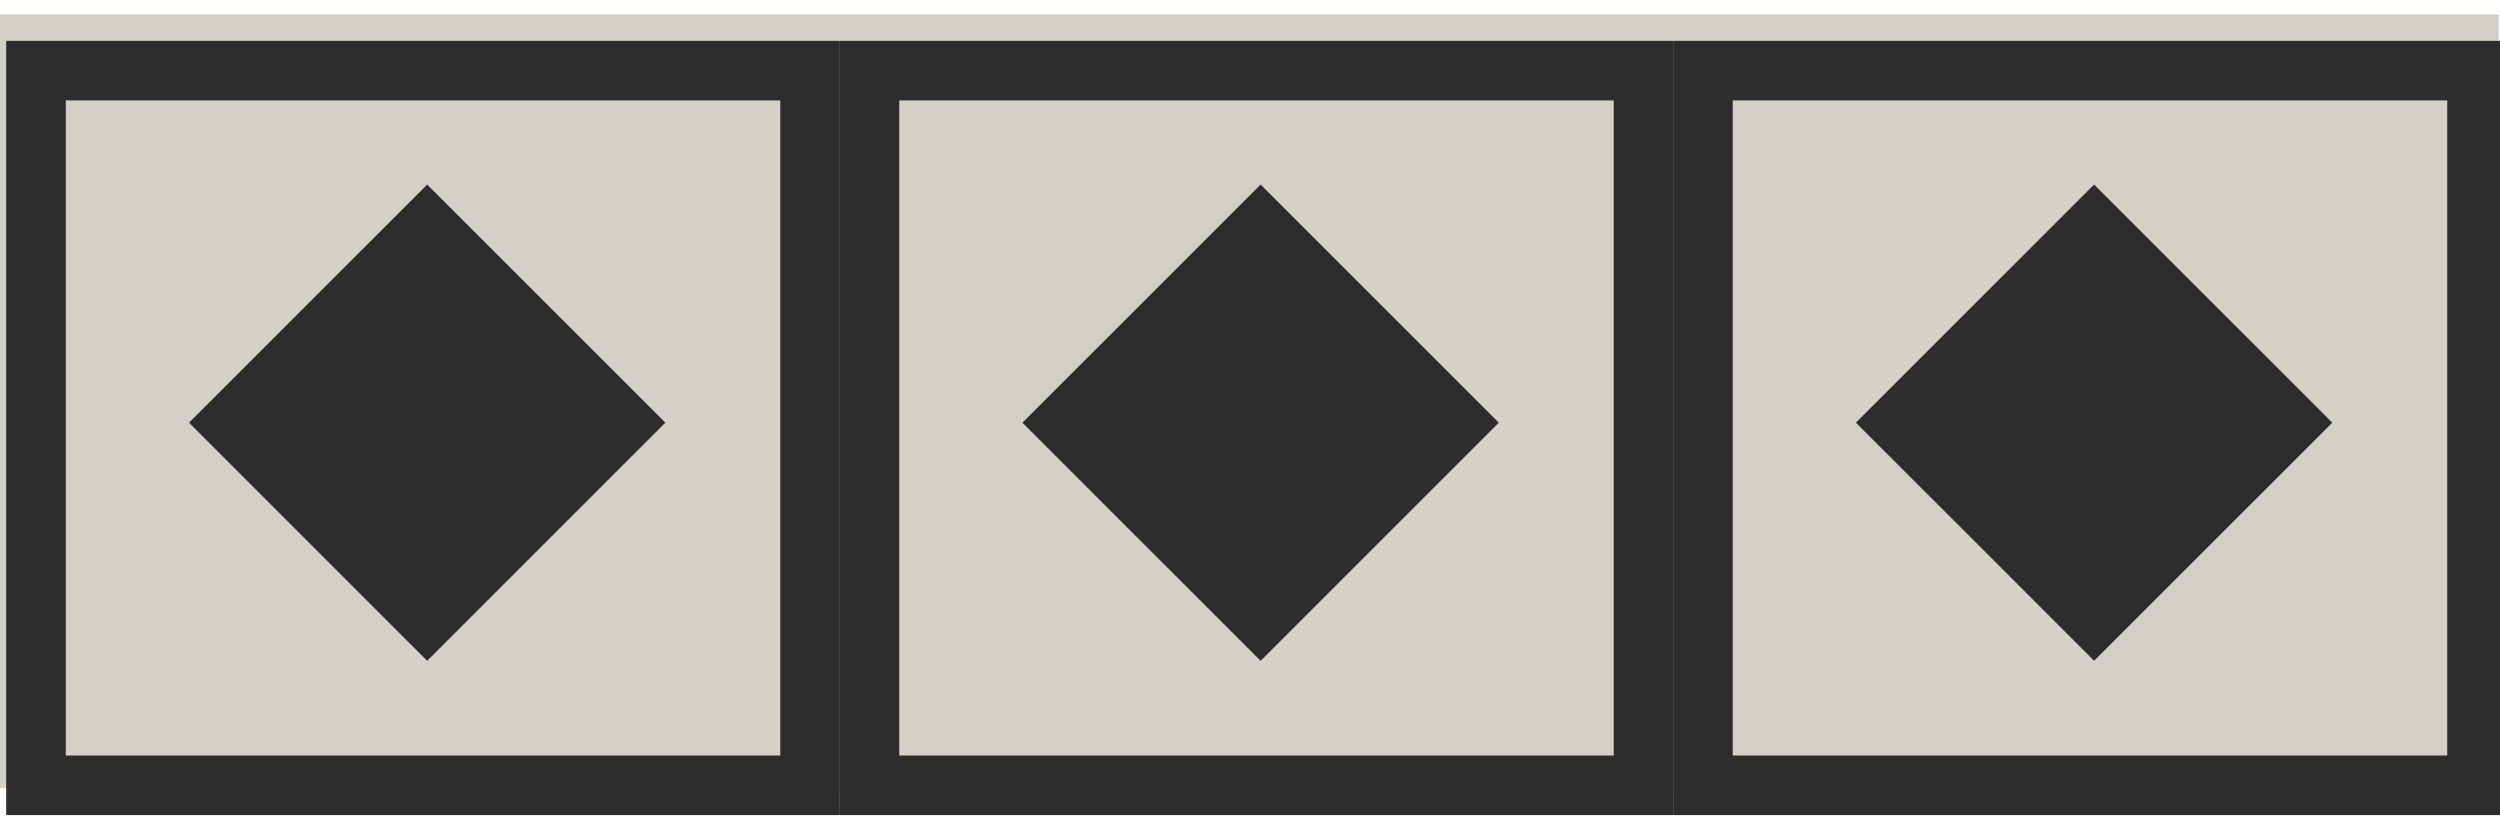 <?xml version="1.0" encoding="UTF-8" standalone="no"?>
<!DOCTYPE svg PUBLIC "-//W3C//DTD SVG 1.1//EN" "http://www.w3.org/Graphics/SVG/1.1/DTD/svg11.dtd">
<svg width="100%" height="100%" viewBox="0 0 42 14" version="1.1" xmlns="http://www.w3.org/2000/svg" xmlns:xlink="http://www.w3.org/1999/xlink" xml:space="preserve" xmlns:serif="http://www.serif.com/" style="fill-rule:evenodd;clip-rule:evenodd;stroke-linejoin:round;stroke-miterlimit:2;">
    <g transform="matrix(1,0,0,1,-262,-1338)">
        <g transform="matrix(1.14,0,0,0.895,0,0)">
            <g id="midi_inline_noteview_diamond" transform="matrix(1,0,0,1.37,0,125.169)">
                <g transform="matrix(0.921,0,0,0.964,-12.414,-182.776)">
                    <rect x="263" y="1227" width="40" height="11" style="fill:rgb(211,208,200);"/>
                </g>
                <g>
                    <g transform="matrix(0.945,0,0,0.816,-60.199,0)">
                        <path d="M320,1226L320,1239L307,1239L307,1226L320,1226ZM319.071,1227L307.929,1227L307.929,1238L319.071,1238L319.071,1227Z" style="fill:rgb(45,45,45);"/>
                    </g>
                    <g transform="matrix(0.945,0,0,0.816,-47.916,0)">
                        <path d="M320,1226L320,1239L307,1239L307,1226L320,1226ZM319.071,1227L307.929,1227L307.929,1238L319.071,1238L319.071,1227Z" style="fill:rgb(45,45,45);"/>
                    </g>
                    <g transform="matrix(0.945,0,0,0.816,-35.633,0)">
                        <path d="M320,1226L320,1239L307,1239L307,1226L320,1226ZM319.071,1227L307.929,1227L307.929,1238L319.071,1238L319.071,1227Z" style="fill:rgb(45,45,45);"/>
                    </g>
                </g>
                <g transform="matrix(2.34,0,0,2.175,-385.15,-1927.34)">
                    <path d="M265.5,1347L267,1348.5L265.5,1350L264,1348.5L265.5,1347Z" style="fill:rgb(45,45,45);"/>
                </g>
                <g transform="matrix(2.34,0,0,2.175,-372.868,-1927.34)">
                    <path d="M265.5,1347L267,1348.5L265.5,1350L264,1348.5L265.5,1347Z" style="fill:rgb(45,45,45);"/>
                </g>
                <g transform="matrix(2.34,0,0,2.175,-360.585,-1927.34)">
                    <path d="M265.5,1347L267,1348.5L265.5,1350L264,1348.5L265.5,1347Z" style="fill:rgb(45,45,45);"/>
                </g>
            </g>
        </g>
    </g>
</svg>
